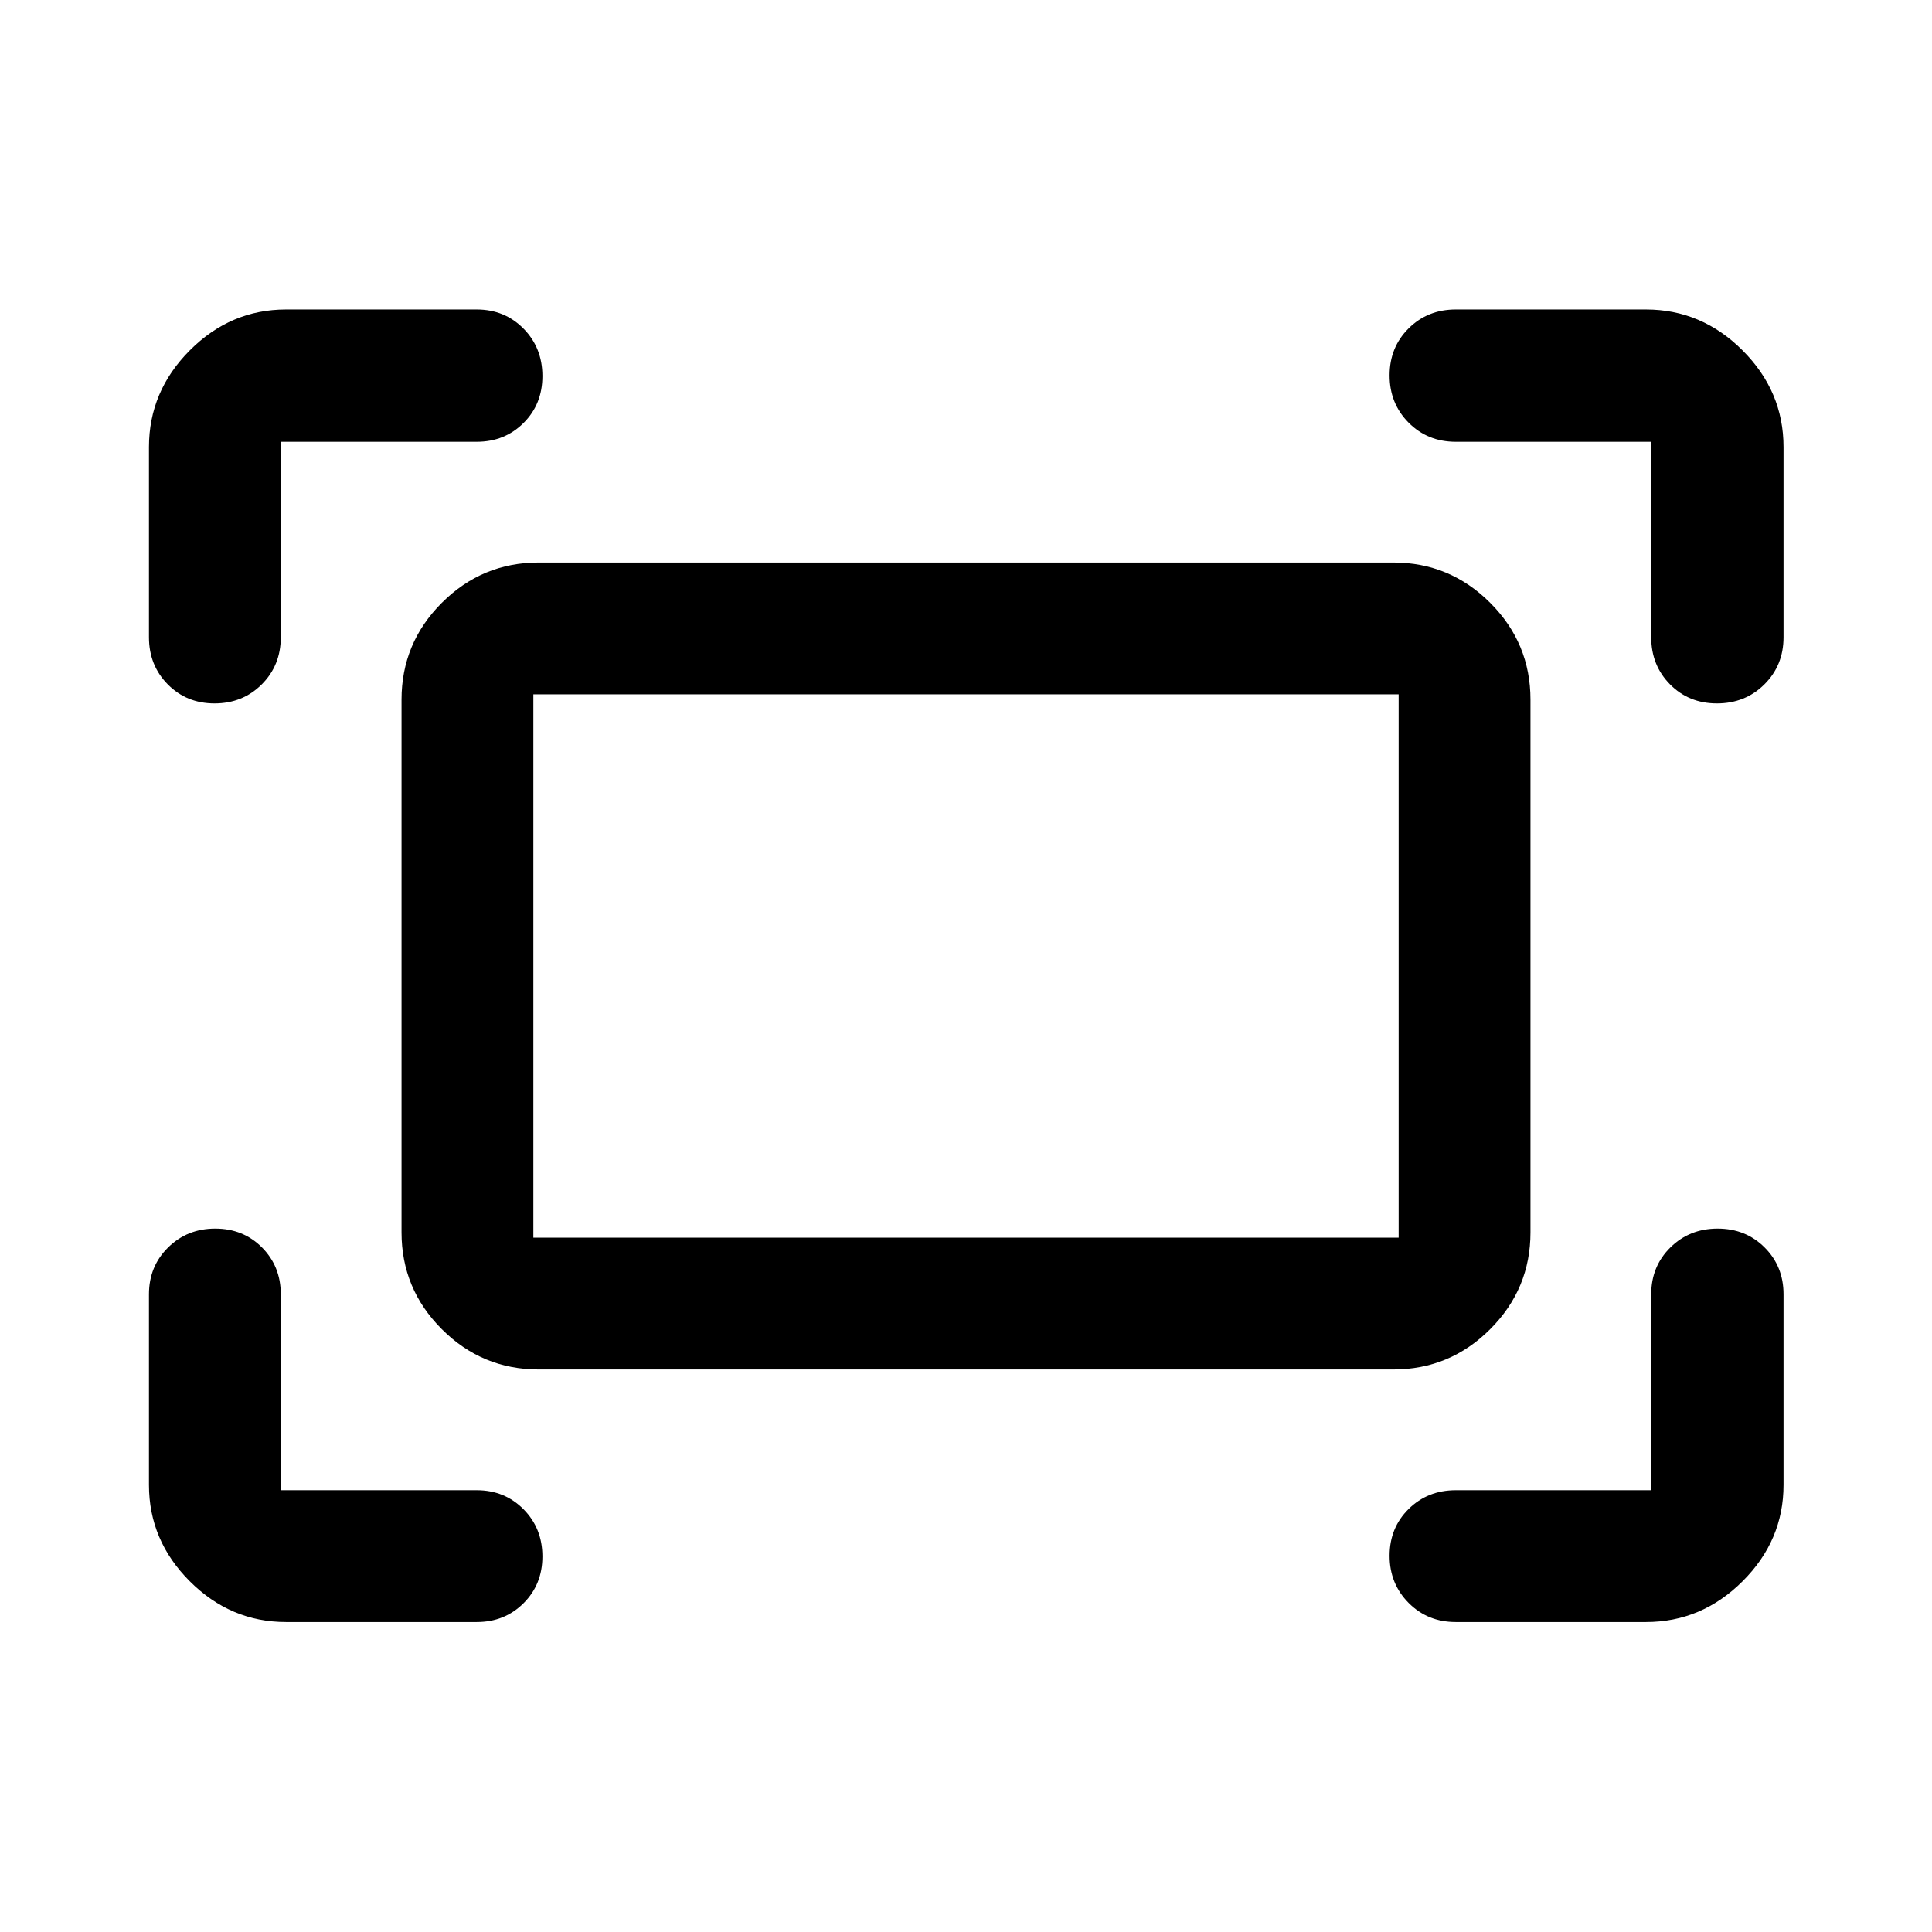 <svg xmlns="http://www.w3.org/2000/svg" width="48" height="48" viewBox="0 -960 960 960"><path d="M820.48-643.35v-97.13h-97.13q-13.97 0-23.42-9.51-9.45-9.51-9.45-23.49 0-13.97 9.46-23.35 9.46-9.39 23.41-9.39h94.5q27.7 0 48.03 20.34 20.34 20.33 20.34 48.03v94.5q0 13.97-9.52 23.42-9.51 9.45-23.57 9.45-13.98 0-23.31-9.46-9.34-9.46-9.34-23.41Zm-746.46 0v-94.5q0-27.7 20.27-48.03 20.26-20.34 47.86-20.34h94.74q13.87 0 23.25 9.52 9.38 9.51 9.38 23.57 0 13.98-9.38 23.31-9.38 9.34-23.25 9.34h-97.37v97.13q0 13.97-9.46 23.42-9.47 9.45-23.46 9.45-13.9 0-23.24-9.46-9.34-9.46-9.34-23.41Zm743.83 489.33h-94.5q-13.97 0-23.42-9.51-9.45-9.52-9.45-23.42 0-13.9 9.46-23.24 9.46-9.33 23.41-9.33h97.13v-97.37q0-13.87 9.51-23.25t23.49-9.38q13.97 0 23.35 9.38 9.39 9.38 9.39 23.25v94.74q0 27.6-20.34 47.86-20.33 20.27-48.03 20.27Zm-675.7 0q-27.6 0-47.86-20.27-20.27-20.26-20.27-47.86v-94.74q0-13.87 9.51-23.25 9.52-9.38 23.42-9.38 13.9 0 23.24 9.38 9.33 9.38 9.33 23.25v97.37h97.37q13.87 0 23.25 9.46 9.38 9.47 9.38 23.46 0 13.9-9.38 23.24-9.38 9.34-23.25 9.34h-94.74Zm57.37-193.63v-264.7q0-28.1 20.02-48.11 20.01-20.02 48.11-20.02h424.7q28.1 0 48.11 20.02 20.02 20.01 20.02 48.11v264.7q0 28.1-20.02 48.11-20.01 20.02-48.11 20.02h-424.7q-28.1 0-48.11-20.02-20.02-20.01-20.02-48.11Zm65.5 2.63h429.96v-269.96H265.02v269.96Zm0 0v-269.96 269.96Z"/></svg>
